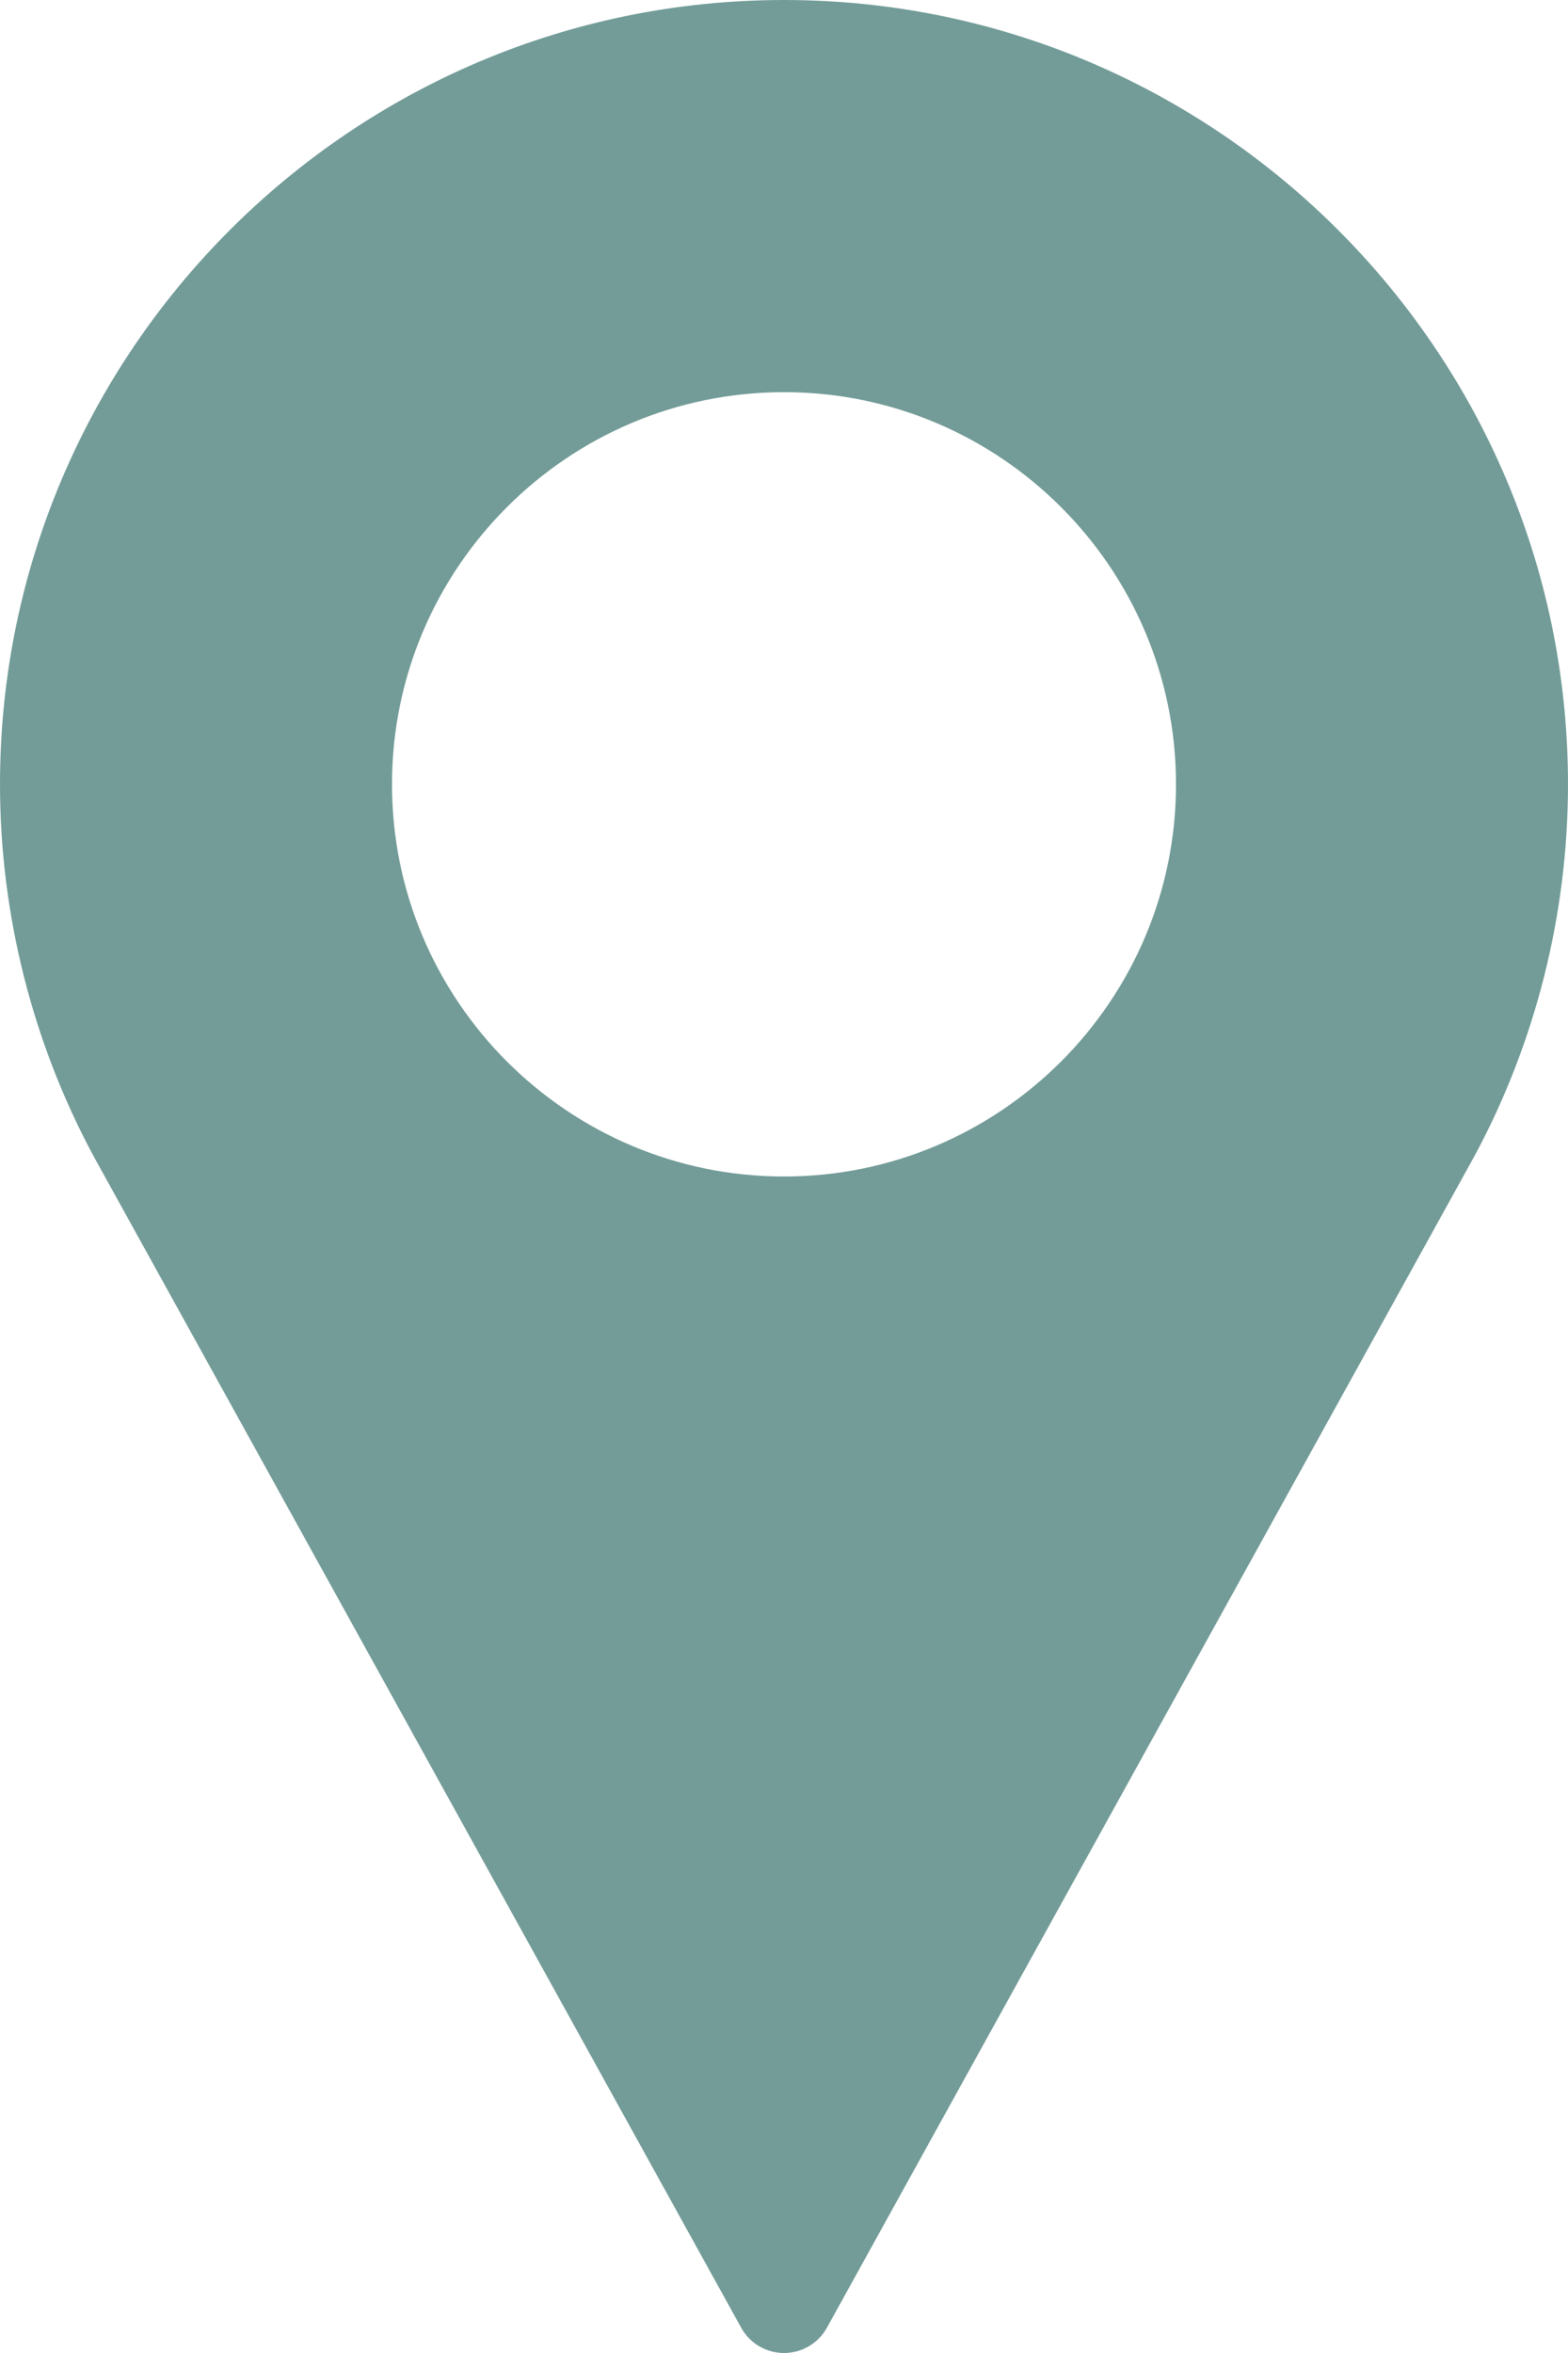 <svg width="16" height="24" viewBox="0 0 16 24" fill="none" xmlns="http://www.w3.org/2000/svg">
<path d="M8 0C3.589 0 0 3.589 0 8C0 9.324 0.331 10.637 0.96 11.802L7.563 23.742C7.65 23.901 7.818 24 8 24C8.182 24 8.35 23.901 8.438 23.742L15.042 11.798C15.669 10.637 16 9.324 16 8C16 3.589 12.411 0 8 0ZM8 12C5.794 12 4 10.206 4 8C4 5.794 5.794 4 8 4C10.206 4 12 5.794 12 8C12 10.206 10.206 12 8 12Z" fill="#739C98"/>
</svg>
